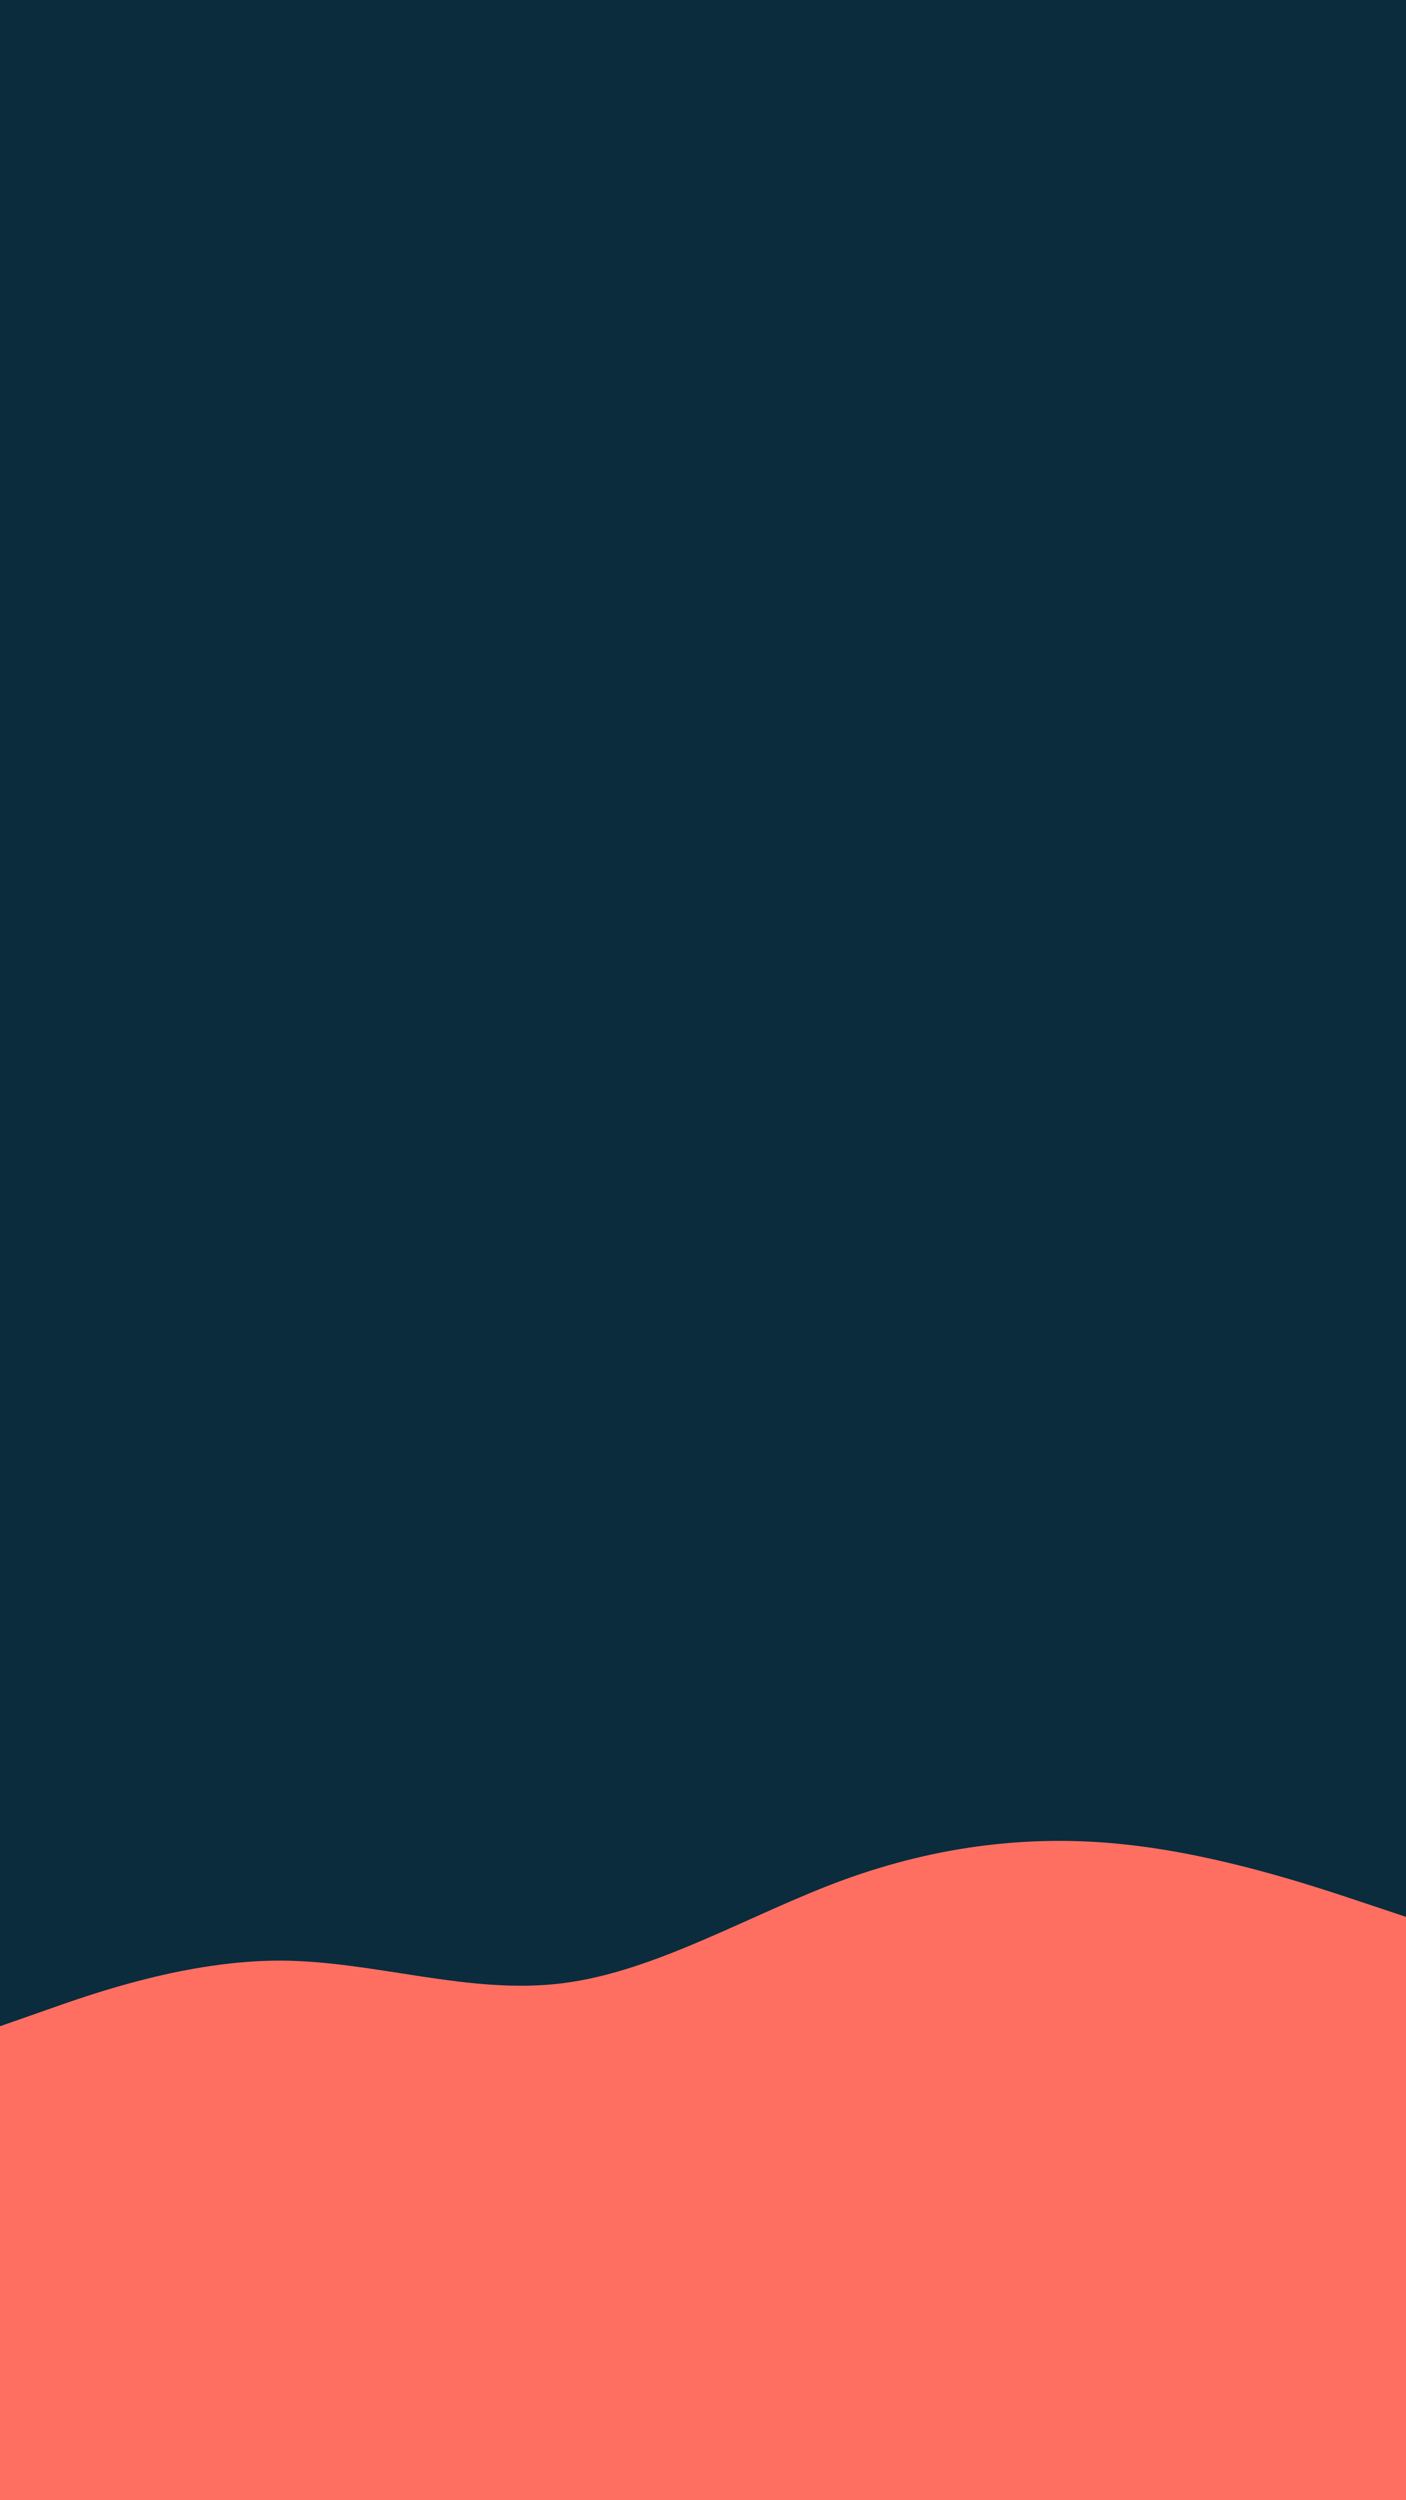 <svg id="visual" viewBox="0 0 540 960" width="540" height="960" xmlns="http://www.w3.org/2000/svg" xmlns:xlink="http://www.w3.org/1999/xlink" version="1.1"><rect x="0" y="0" width="540" height="960" fill="#0a2c3d"></rect><path d="M0 778L18 771.7C36 765.3 72 752.7 108 752.8C144 753 180 766 216 761.5C252 757 288 735 324 721.8C360 708.7 396 704.3 432 708.2C468 712 504 724 522 730L540 736L540 961L522 961C504 961 468 961 432 961C396 961 360 961 324 961C288 961 252 961 216 961C180 961 144 961 108 961C72 961 36 961 18 961L0 961Z" fill="#FF6F61" stroke-linecap="round" stroke-linejoin="miter"></path></svg>